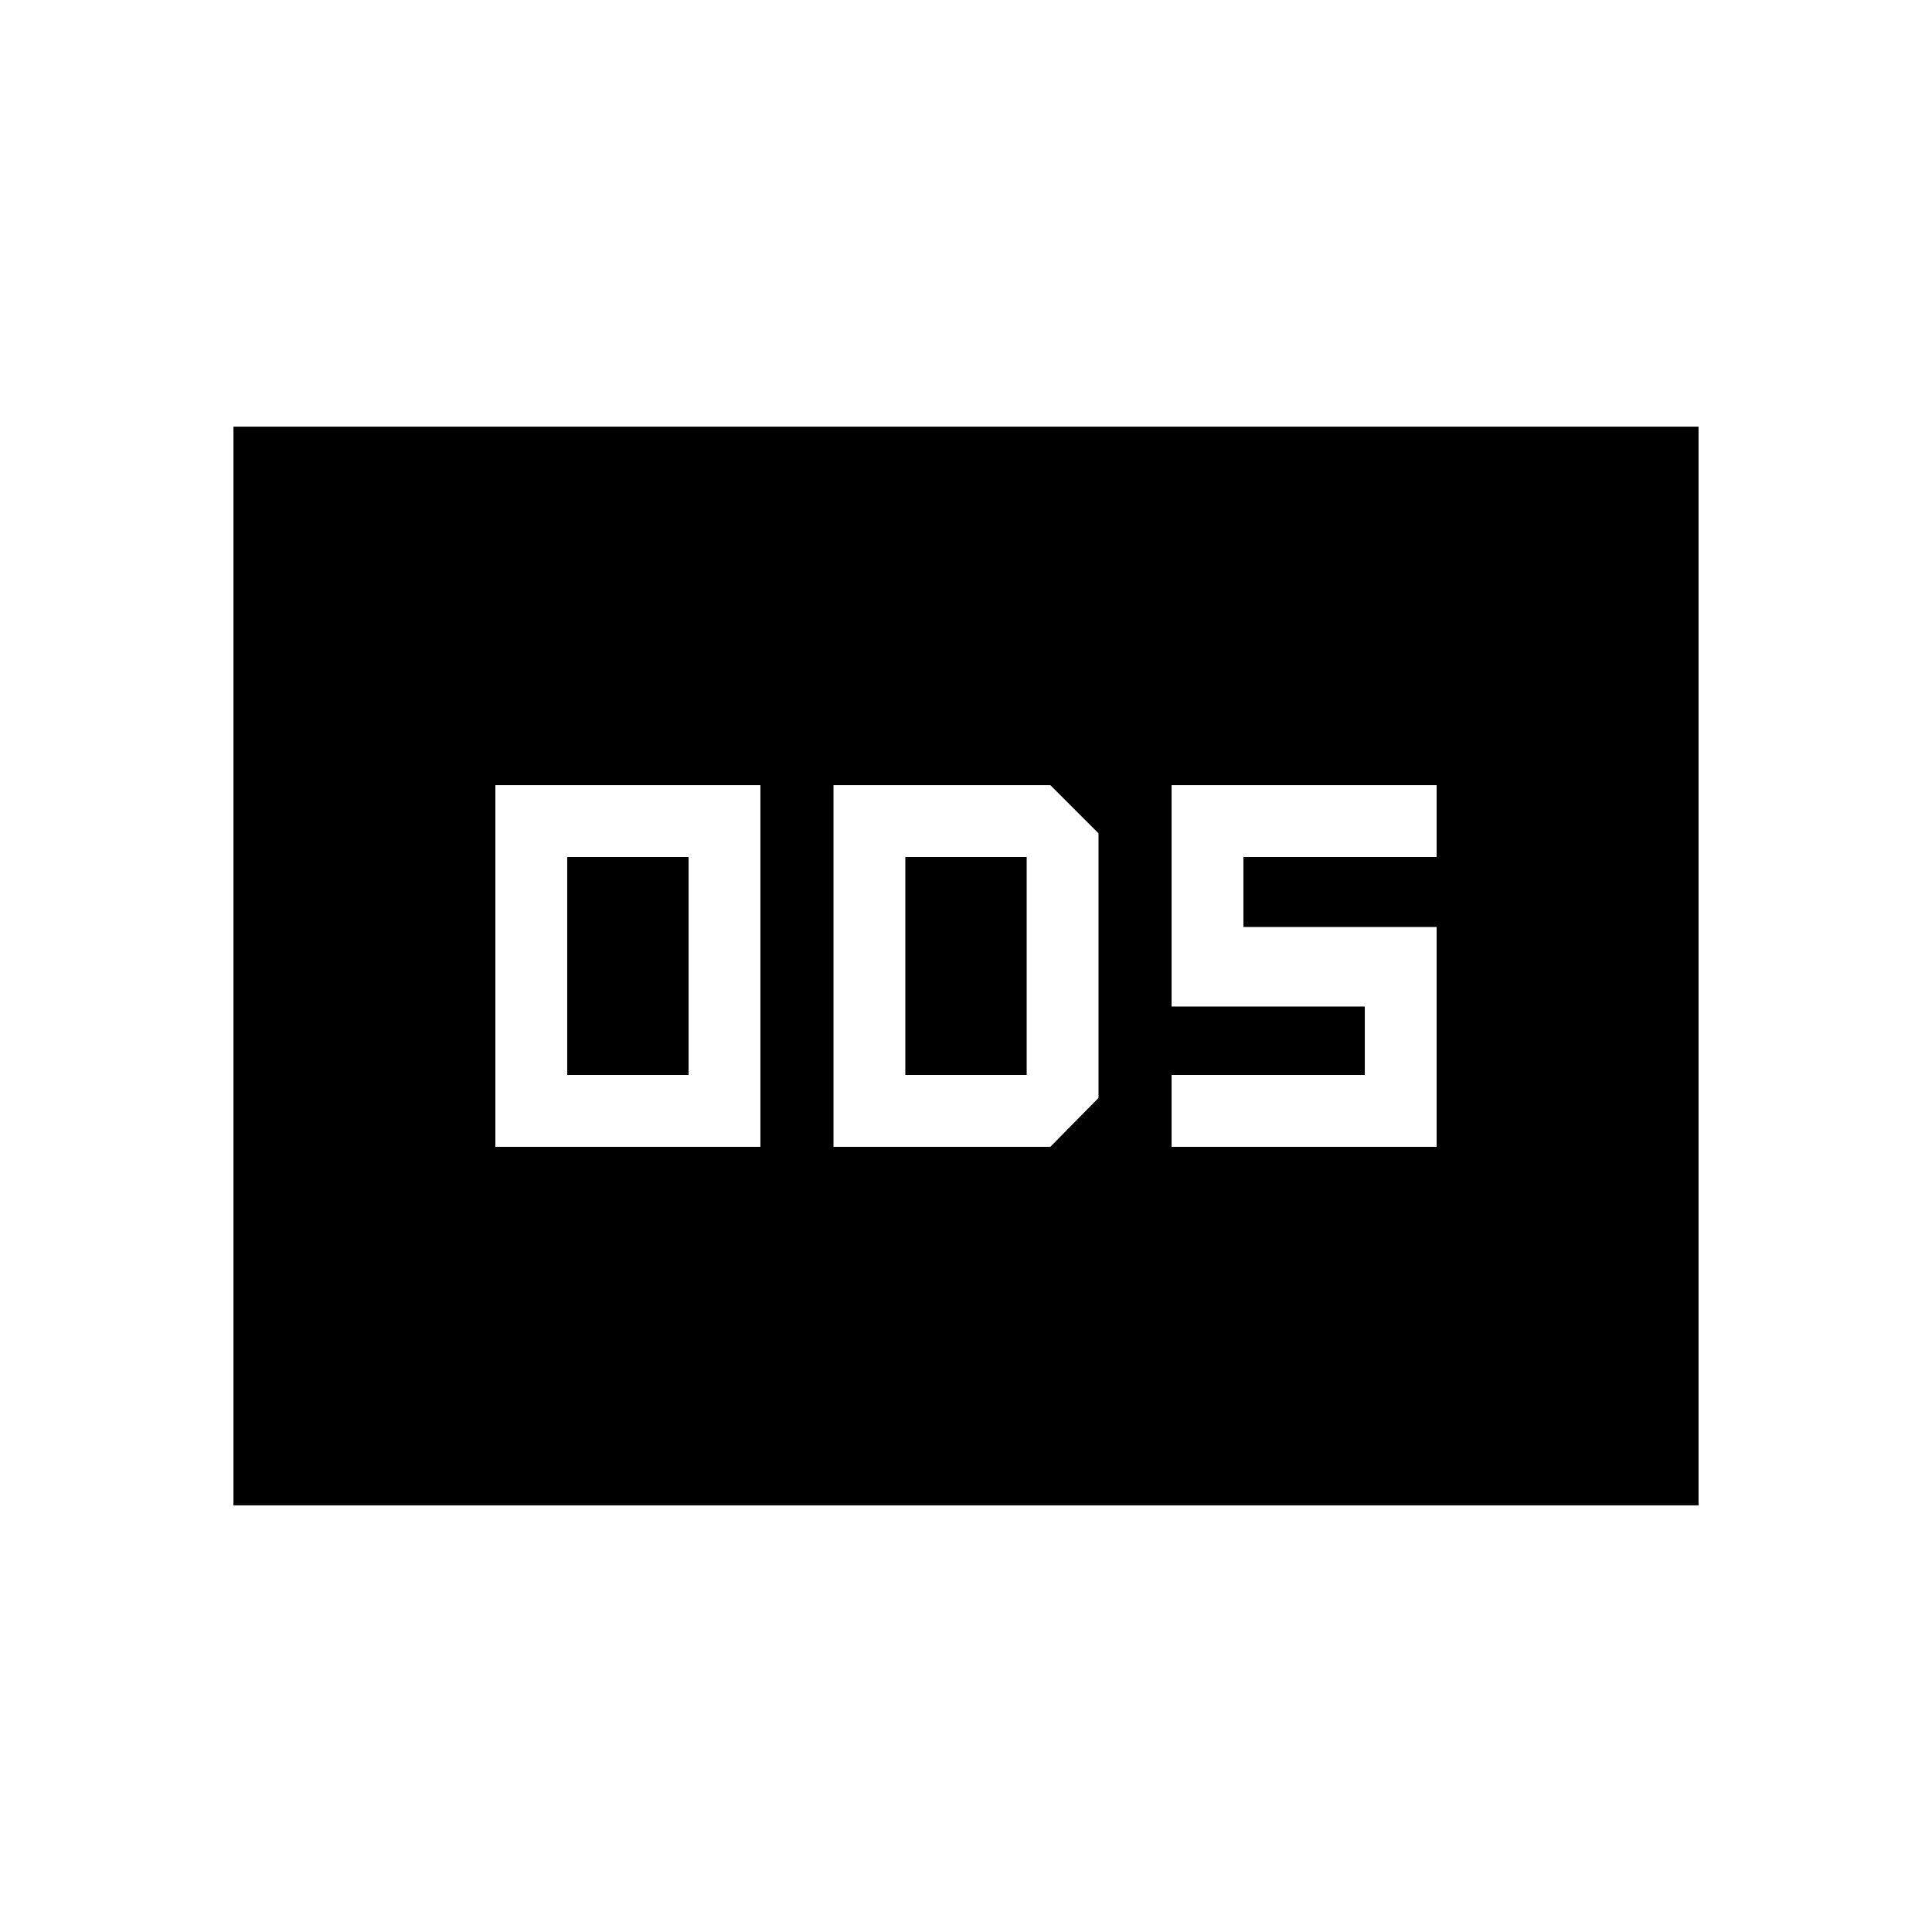 <svg xmlns="http://www.w3.org/2000/svg" height="20" viewBox="0 -960 960 960" width="20"><path d="M246.154-390.154h131.692v-179.692H246.154v179.692Zm35.692-35.692v-108.308h60.308v108.308h-60.308Zm132.308 35.692h107.769l23.923-24.308v-131.461l-23.923-23.923H414.154v179.692Zm35.692-35.692v-108.308h60.308v108.308h-60.308Zm132.308 35.692h131.692v-109.23h-96v-34.77h96v-35.692H582.154v110h96v34h-96v35.692ZM116.001-212.001v-535.998h727.998v535.998H116.001Z"/></svg>